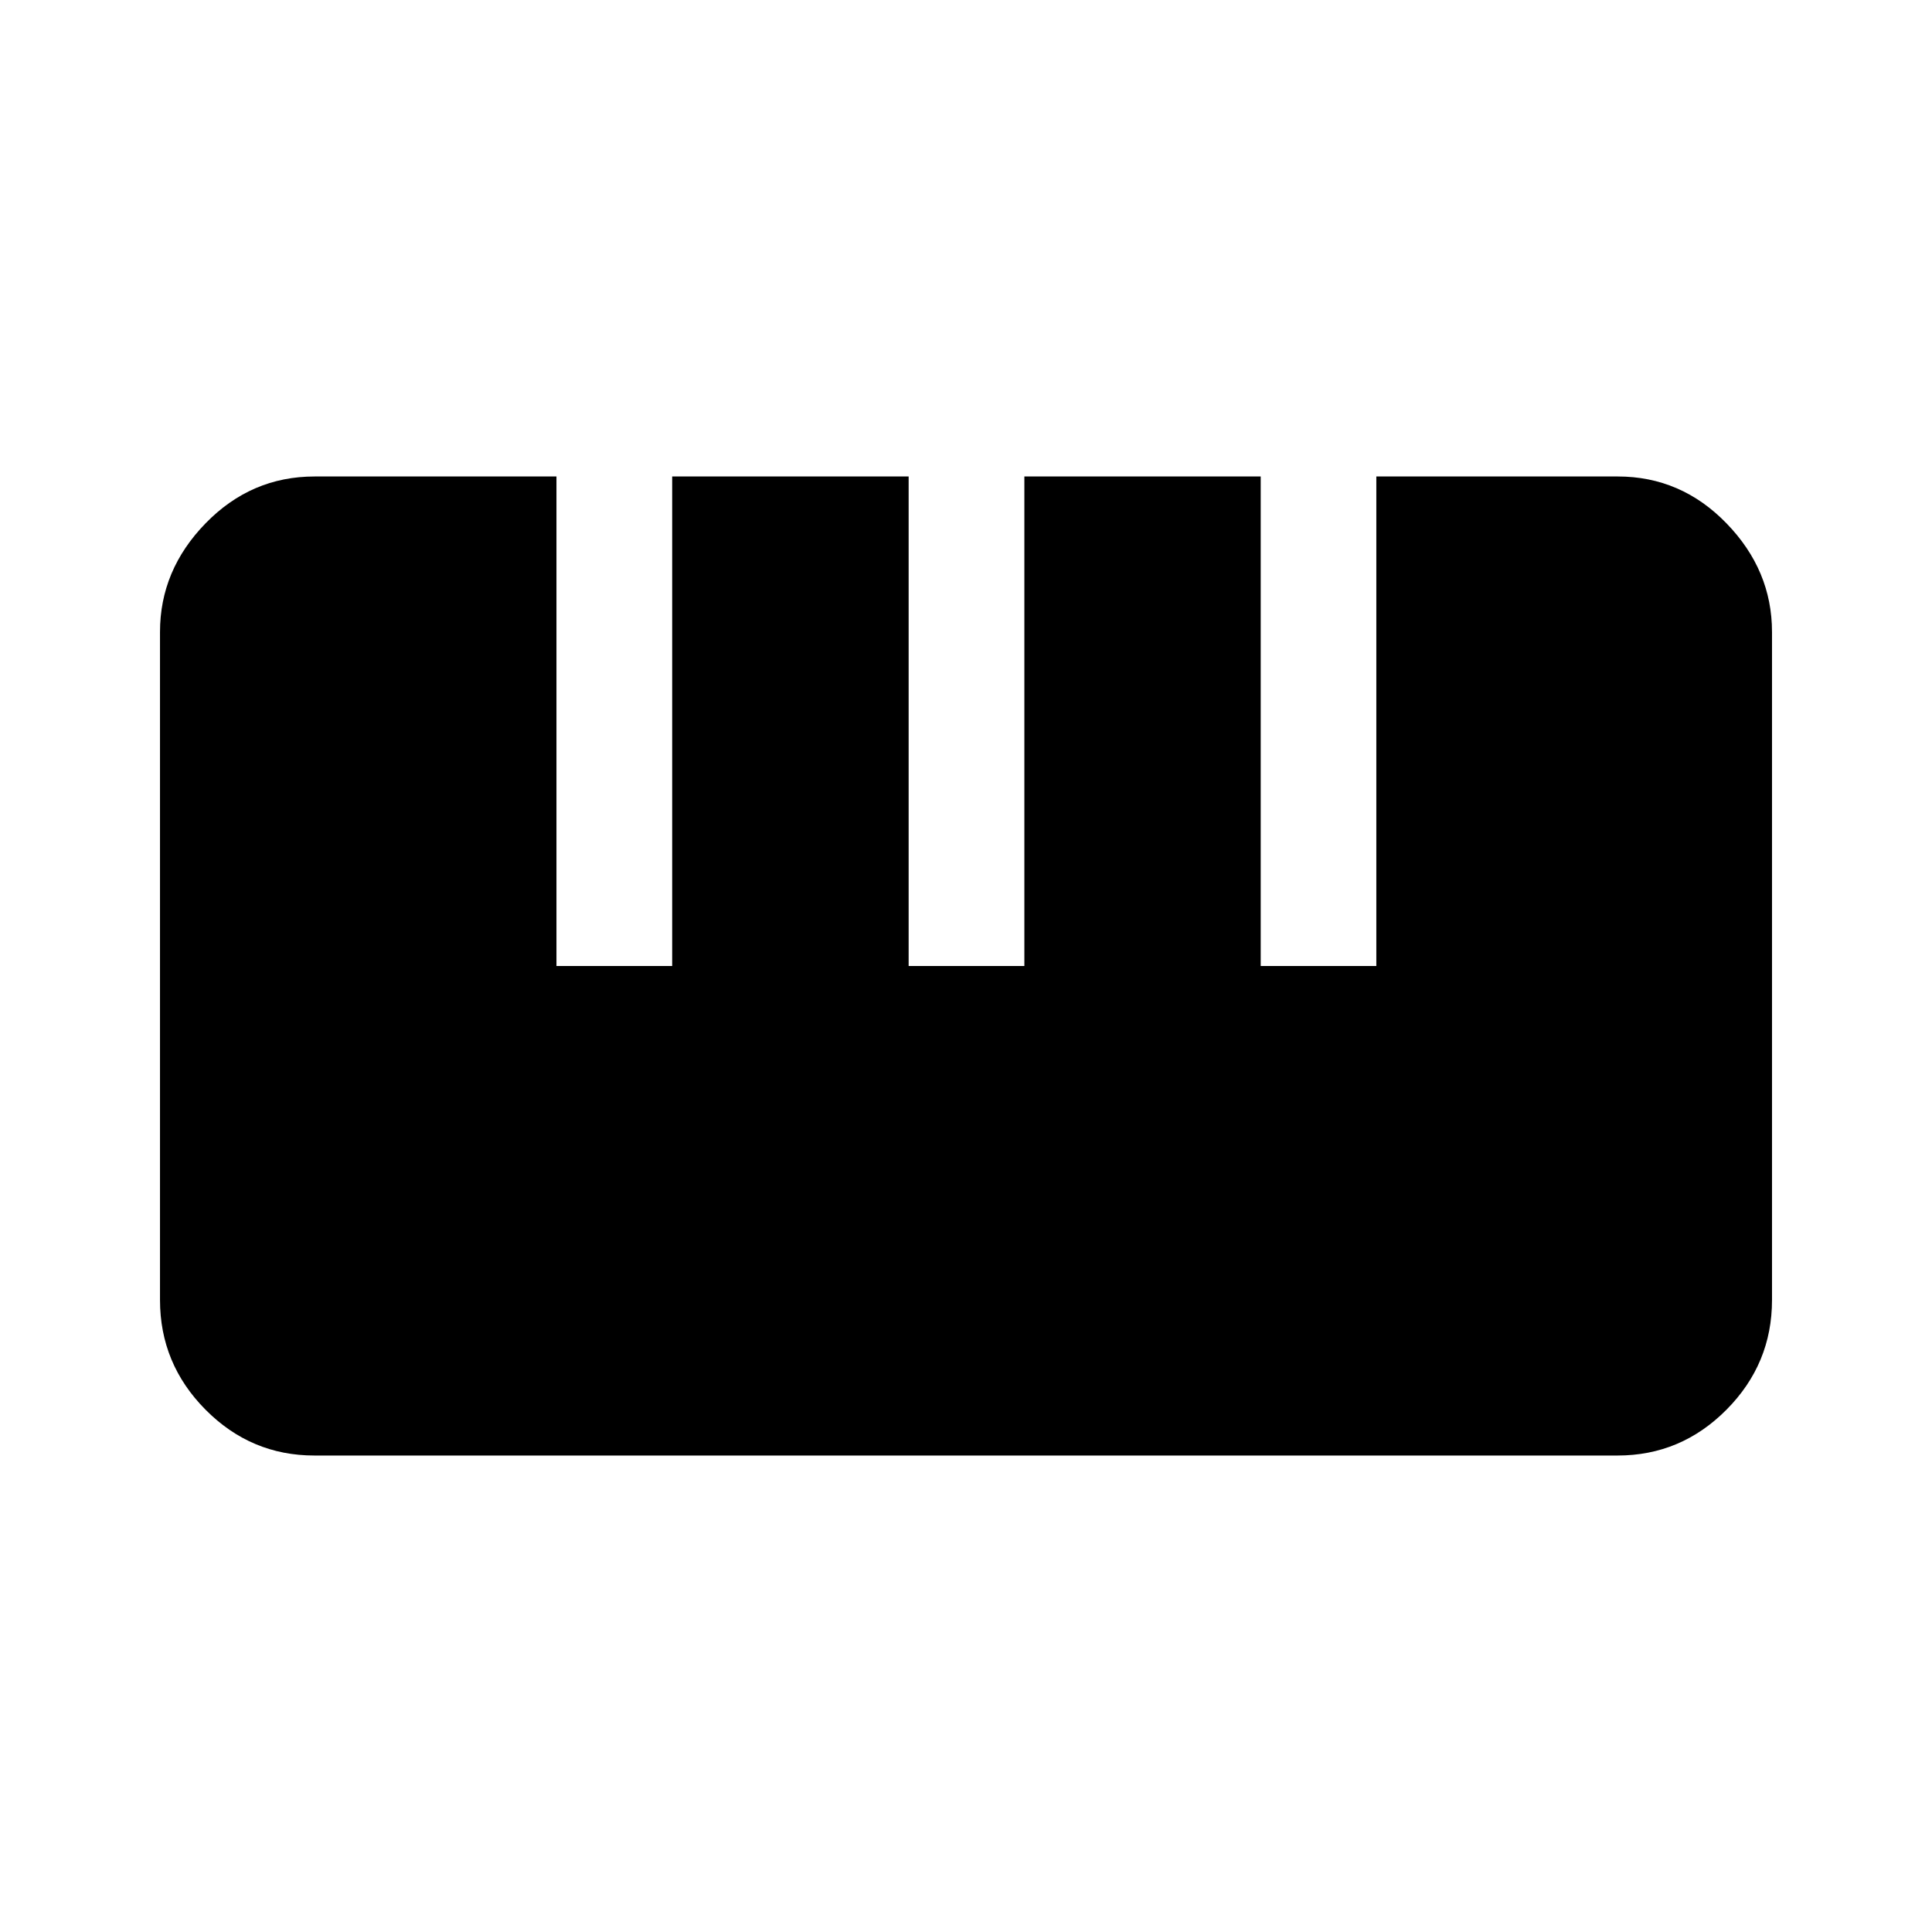 <svg xmlns="http://www.w3.org/2000/svg" height="48" viewBox="0 -960 960 960" width="48"><path d="M156.19-236.76q-31.48 0-54.08-22.79-22.61-22.79-22.61-54.5v-331.93q0-30.72 22.65-53.99 22.65-23.27 54.17-23.27H276.5V-480H334v-243.24h117.5V-480H509v-243.24h117.44V-480h57.45v-243.24h119.95q31.45 0 54.05 23.29 22.61 23.29 22.61 54v331.93q0 31.72-22.62 54.49-22.62 22.77-54.1 22.77H156.19Z"/></svg>